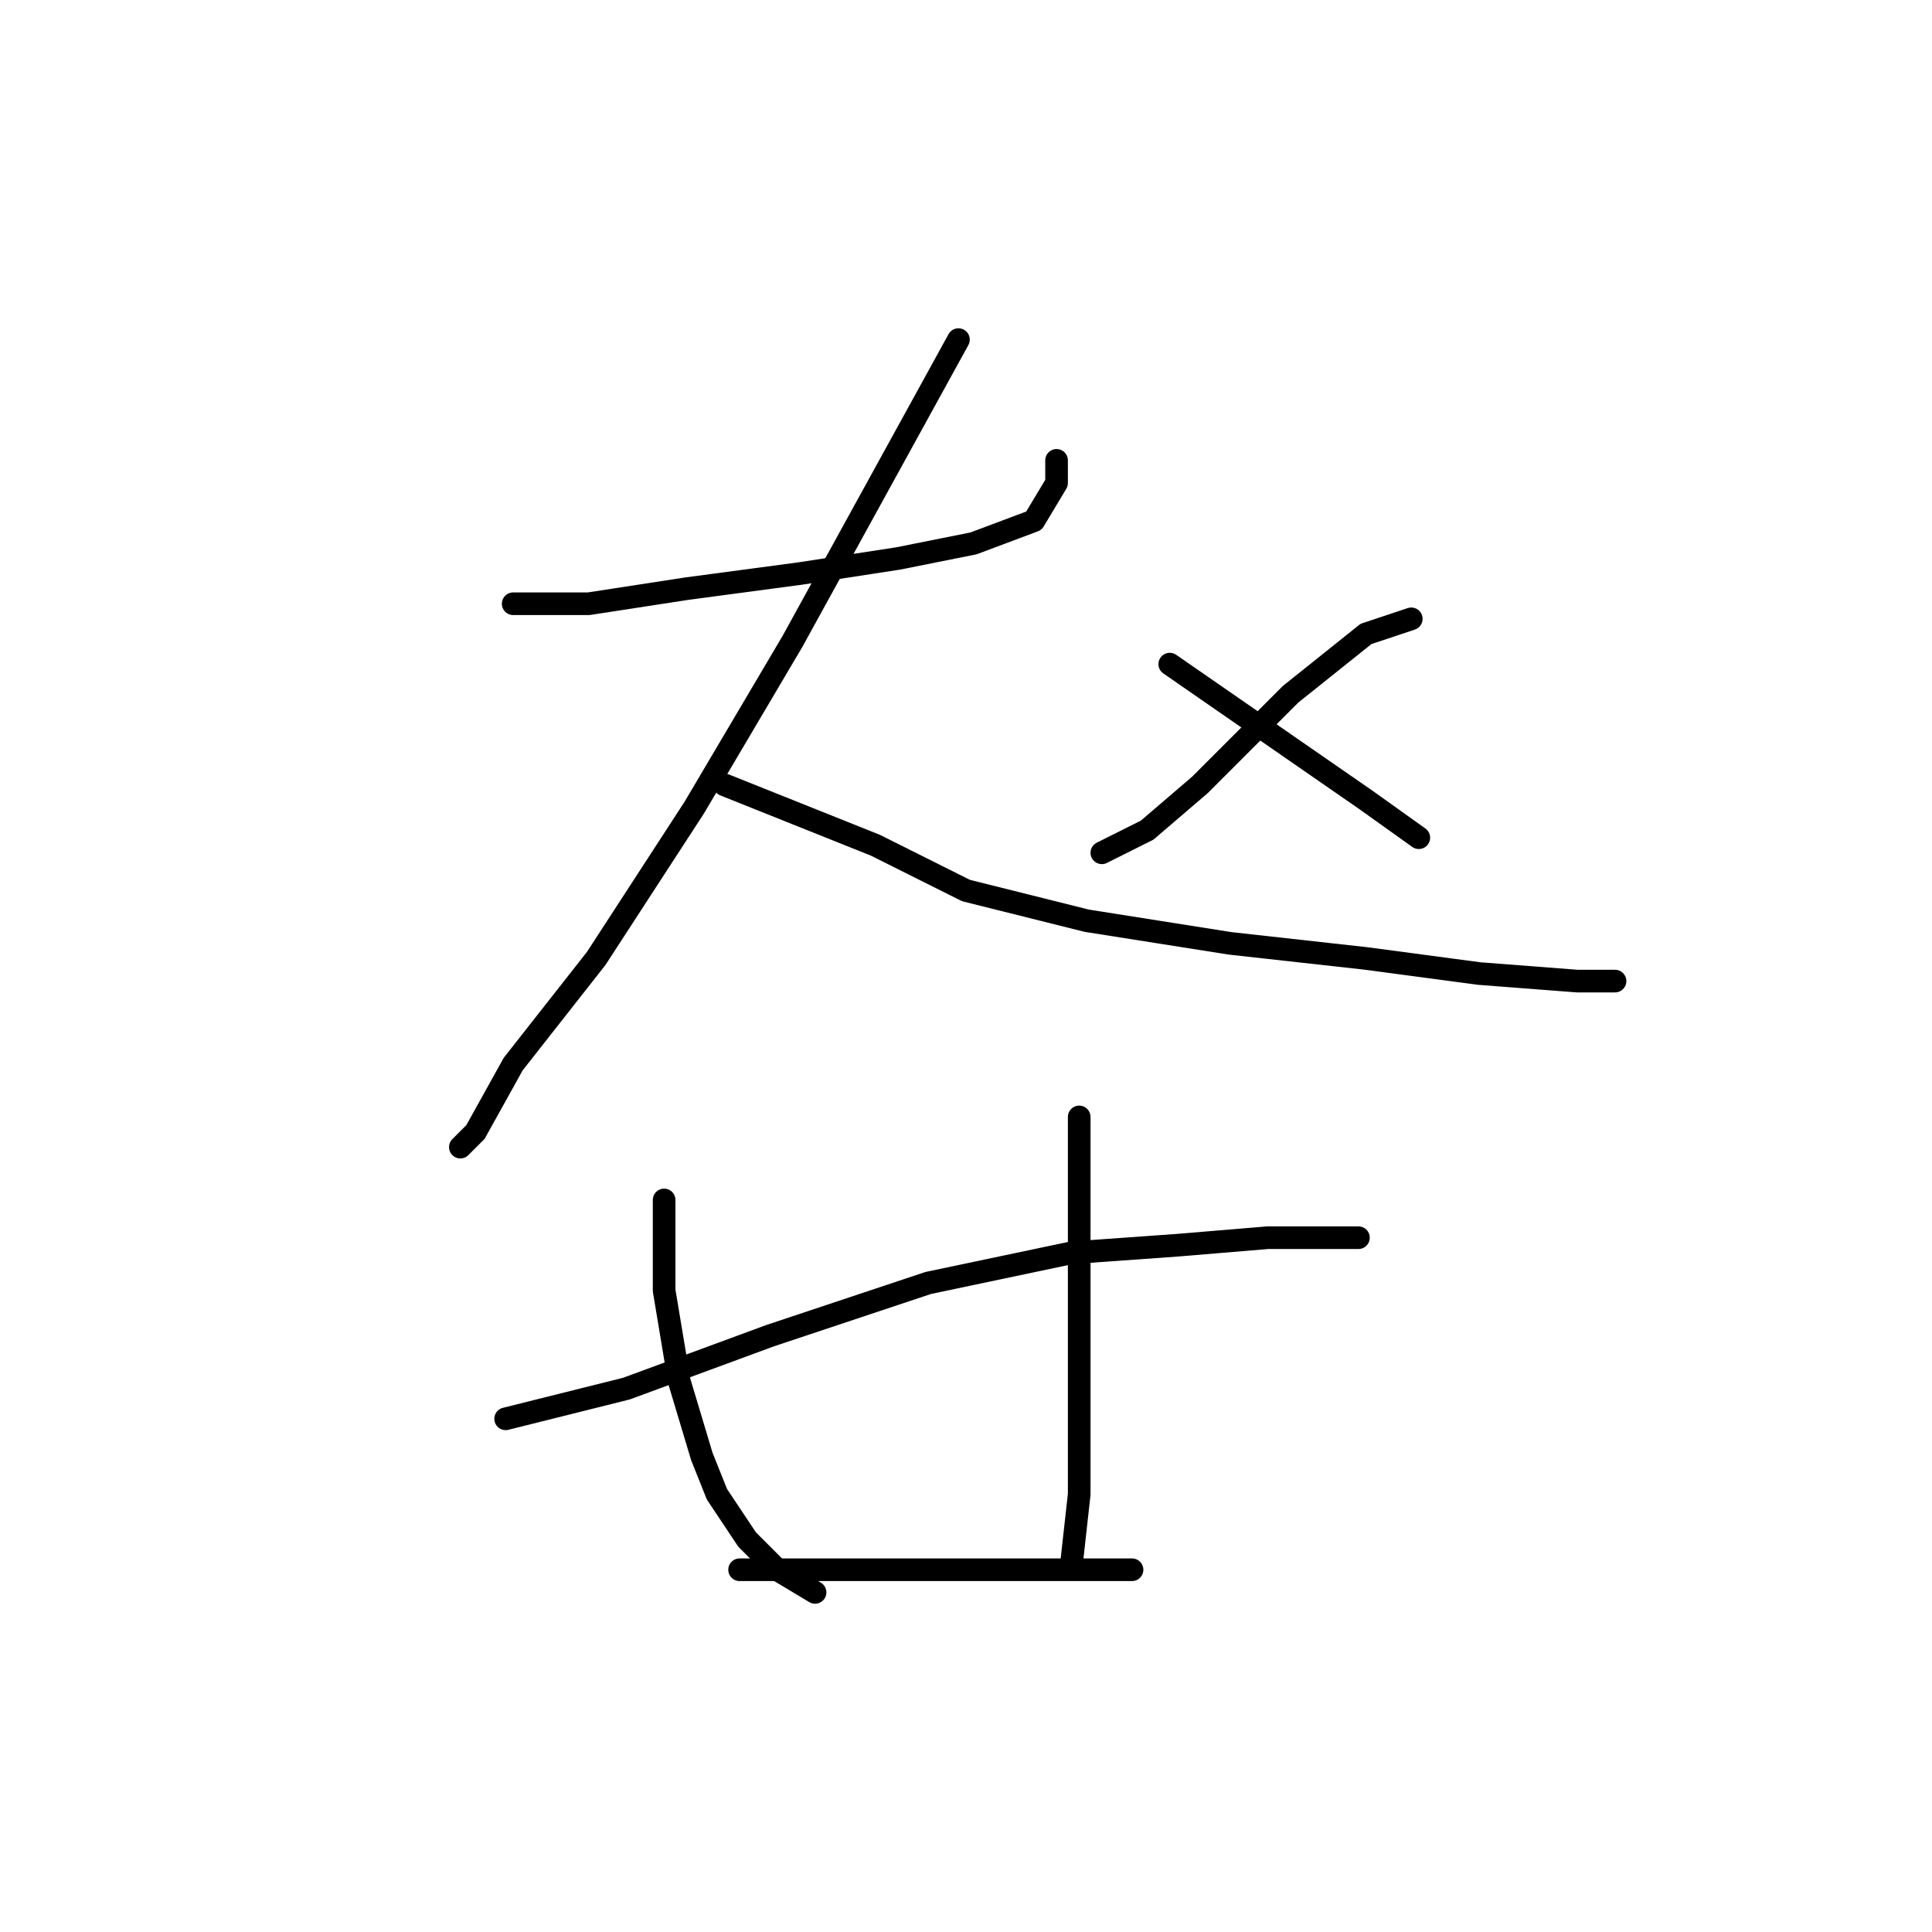 <?xml version="1.0" standalone="no"?>
    <svg width="256" height="256" xmlns="http://www.w3.org/2000/svg" version="1.1">
    <polyline stroke="black" stroke-width="3" stroke-linecap="round" fill="transparent" stroke-linejoin="round" points="68 80 73 80 78 80 91 78 106 76 119 74 129 72 137 69 140 64 140 61 140 61 " />
        <polyline stroke="black" stroke-width="3" stroke-linecap="round" fill="transparent" stroke-linejoin="round" points="127 45 116 65 105 85 92 107 79 127 68 141 63 150 61 152 61 152 " />
        <polyline stroke="black" stroke-width="3" stroke-linecap="round" fill="transparent" stroke-linejoin="round" points="96 104 106 108 116 112 128 118 144 122 163 125 181 127 196 129 209 130 214 130 214 130 " />
        <polyline stroke="black" stroke-width="3" stroke-linecap="round" fill="transparent" stroke-linejoin="round" points="187 82 184 83 181 84 171 92 167 96 159 104 152 110 146 113 146 113 " />
        <polyline stroke="black" stroke-width="3" stroke-linecap="round" fill="transparent" stroke-linejoin="round" points="155 88 168 97 181 106 188 111 188 111 " />
        <polyline stroke="black" stroke-width="3" stroke-linecap="round" fill="transparent" stroke-linejoin="round" points="88 159 88 165 88 171 90 183 93 193 95 198 99 204 103 208 108 211 108 211 " />
        <polyline stroke="black" stroke-width="3" stroke-linecap="round" fill="transparent" stroke-linejoin="round" points="67 188 75 186 83 184 102 177 123 170 142 166 156 165 168 164 175 164 179 164 180 164 180 164 " />
        <polyline stroke="black" stroke-width="3" stroke-linecap="round" fill="transparent" stroke-linejoin="round" points="143 148 143 158 143 168 143 180 143 188 143 198 142 207 142 207 " />
        <polyline stroke="black" stroke-width="3" stroke-linecap="round" fill="transparent" stroke-linejoin="round" points="98 208 108 208 118 208 134 208 150 208 150 208 " />
        </svg>